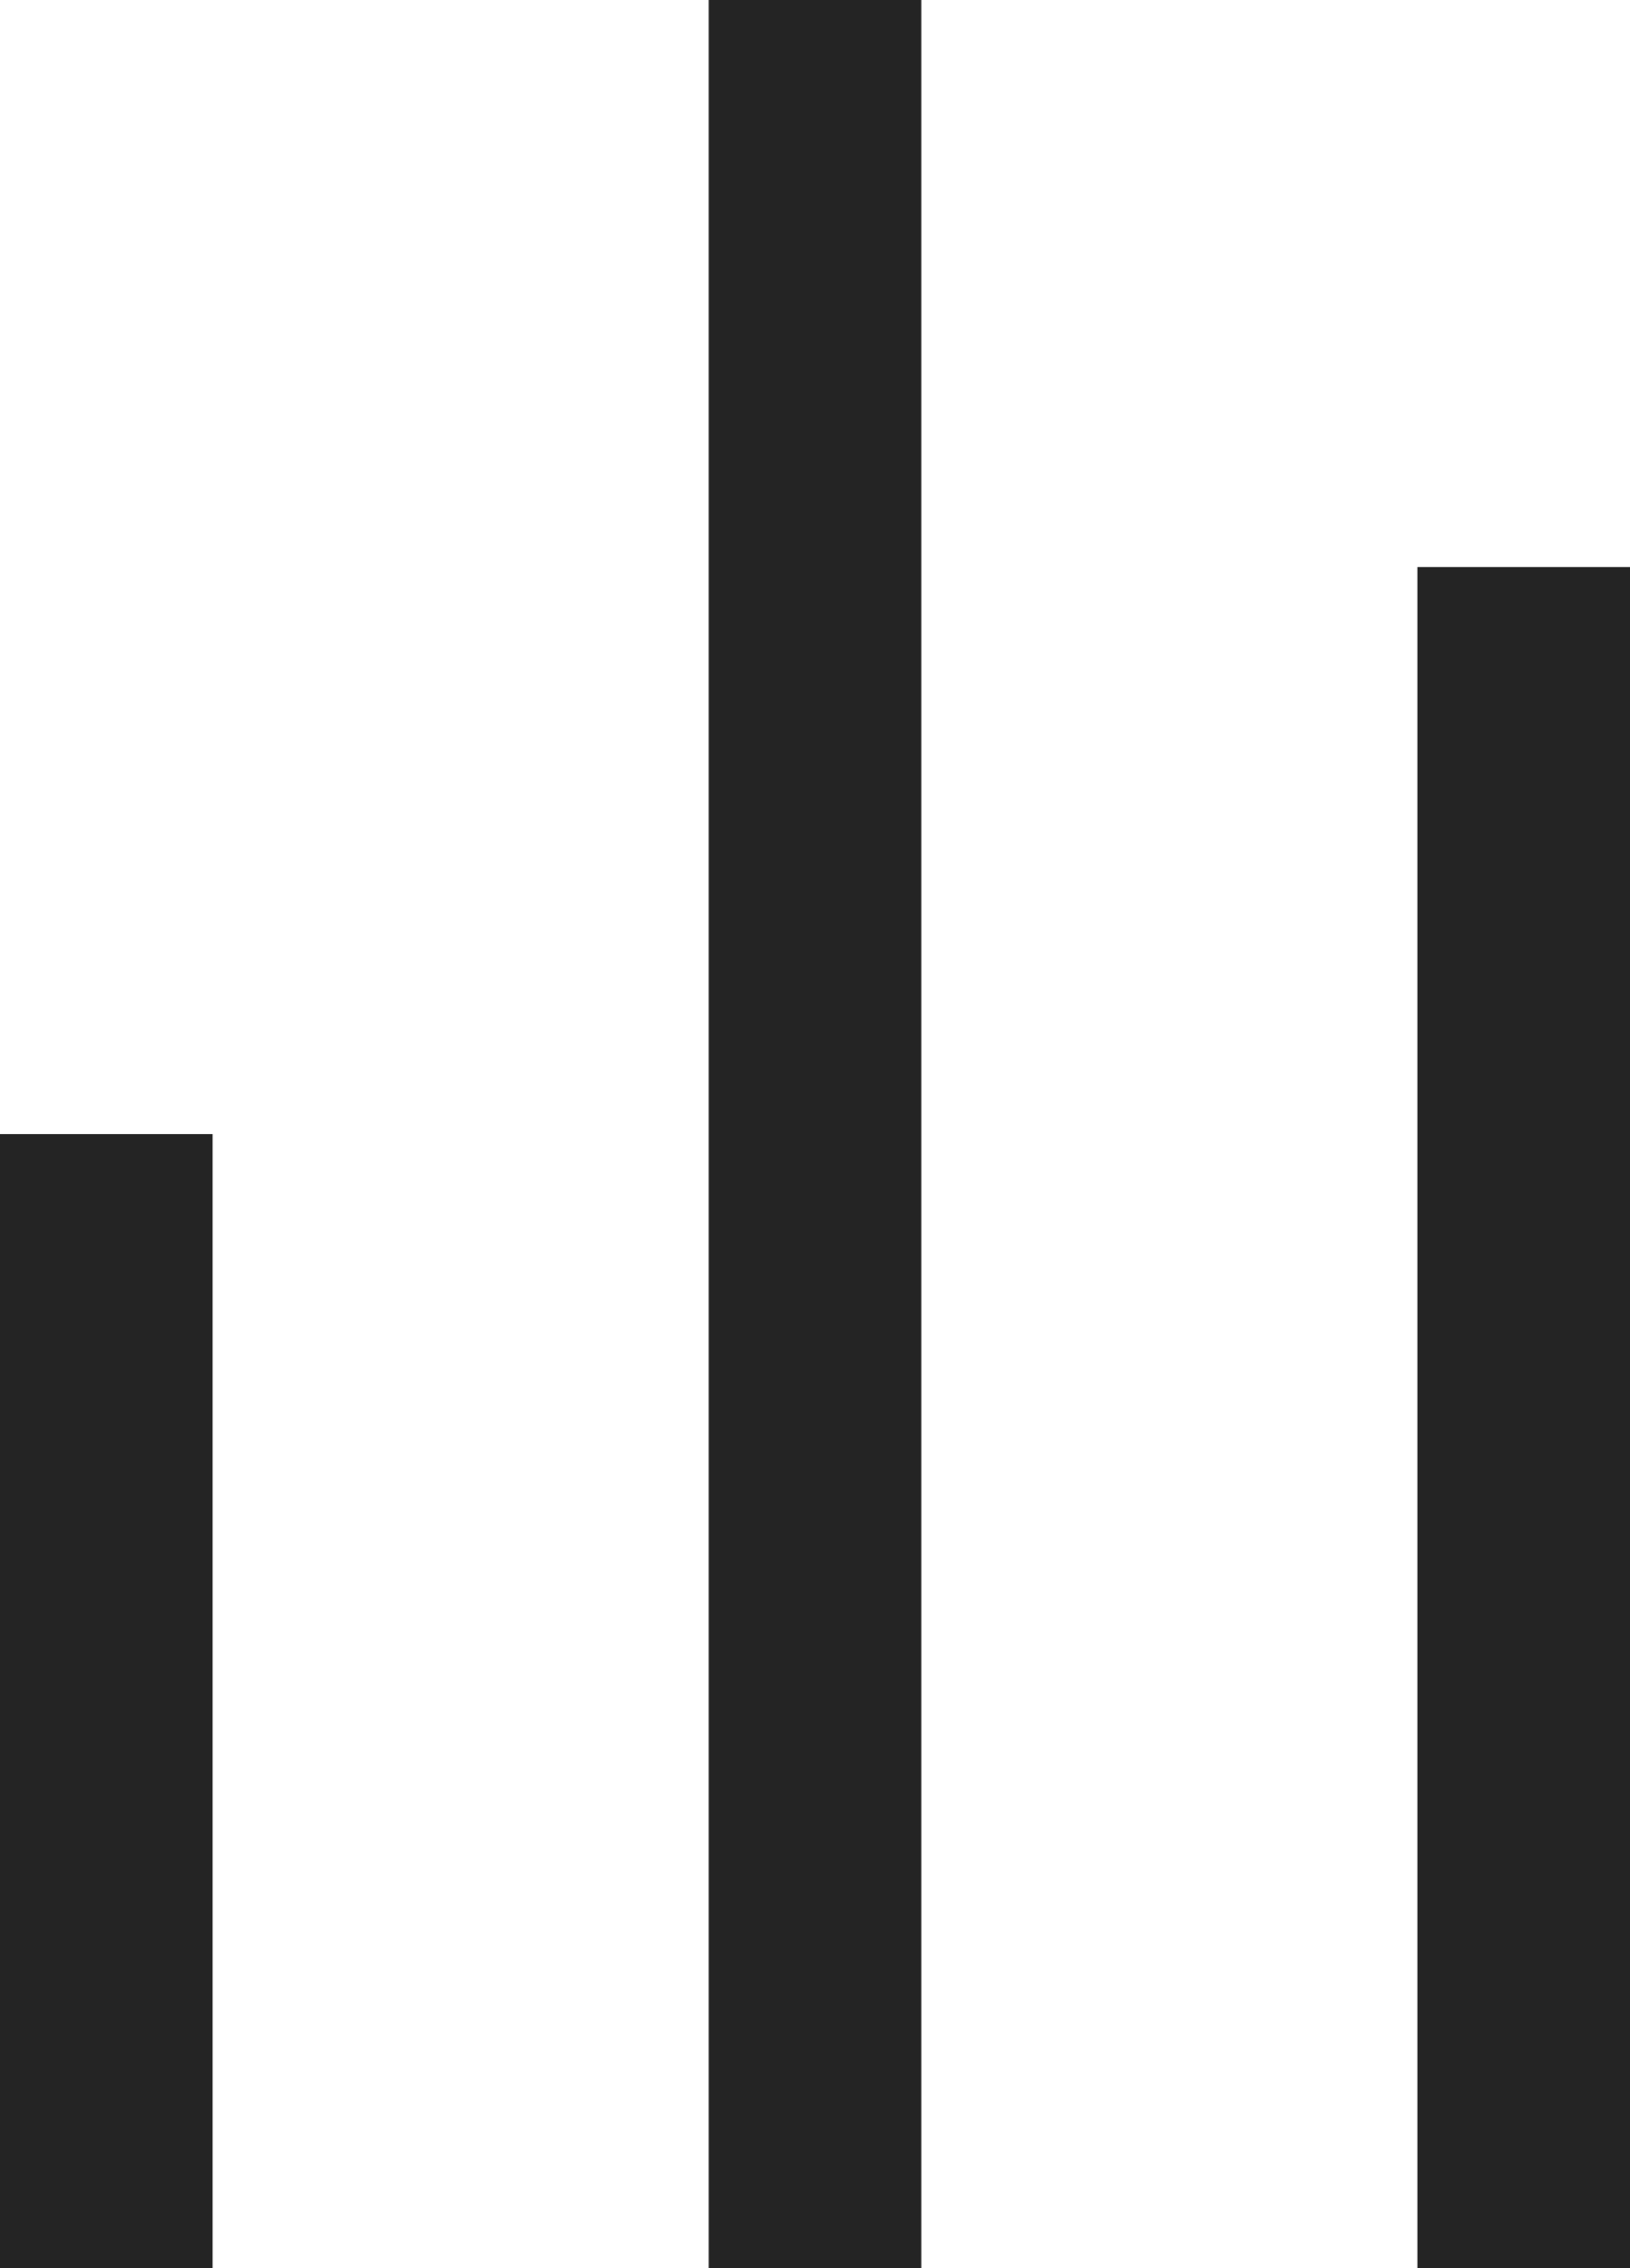 <svg xmlns="http://www.w3.org/2000/svg" width="11.5" height="16" viewBox="0 0 11.5 16">
  <g id="Group_265" data-name="Group 265" transform="translate(-388.75 -410.5)">
    <line id="Line_21" data-name="Line 21" y2="8" transform="translate(389.5 418.5)" fill="none" stroke="#242424" stroke-width="1.5"/>
    <line id="Line_22" data-name="Line 22" y2="16" transform="translate(394.5 410.5)" fill="none" stroke="#242424" stroke-width="1.5"/>
    <line id="Line_23" data-name="Line 23" y2="12" transform="translate(399.5 414.5)" fill="none" stroke="#242424" stroke-width="1.5"/>
  </g>
</svg>
